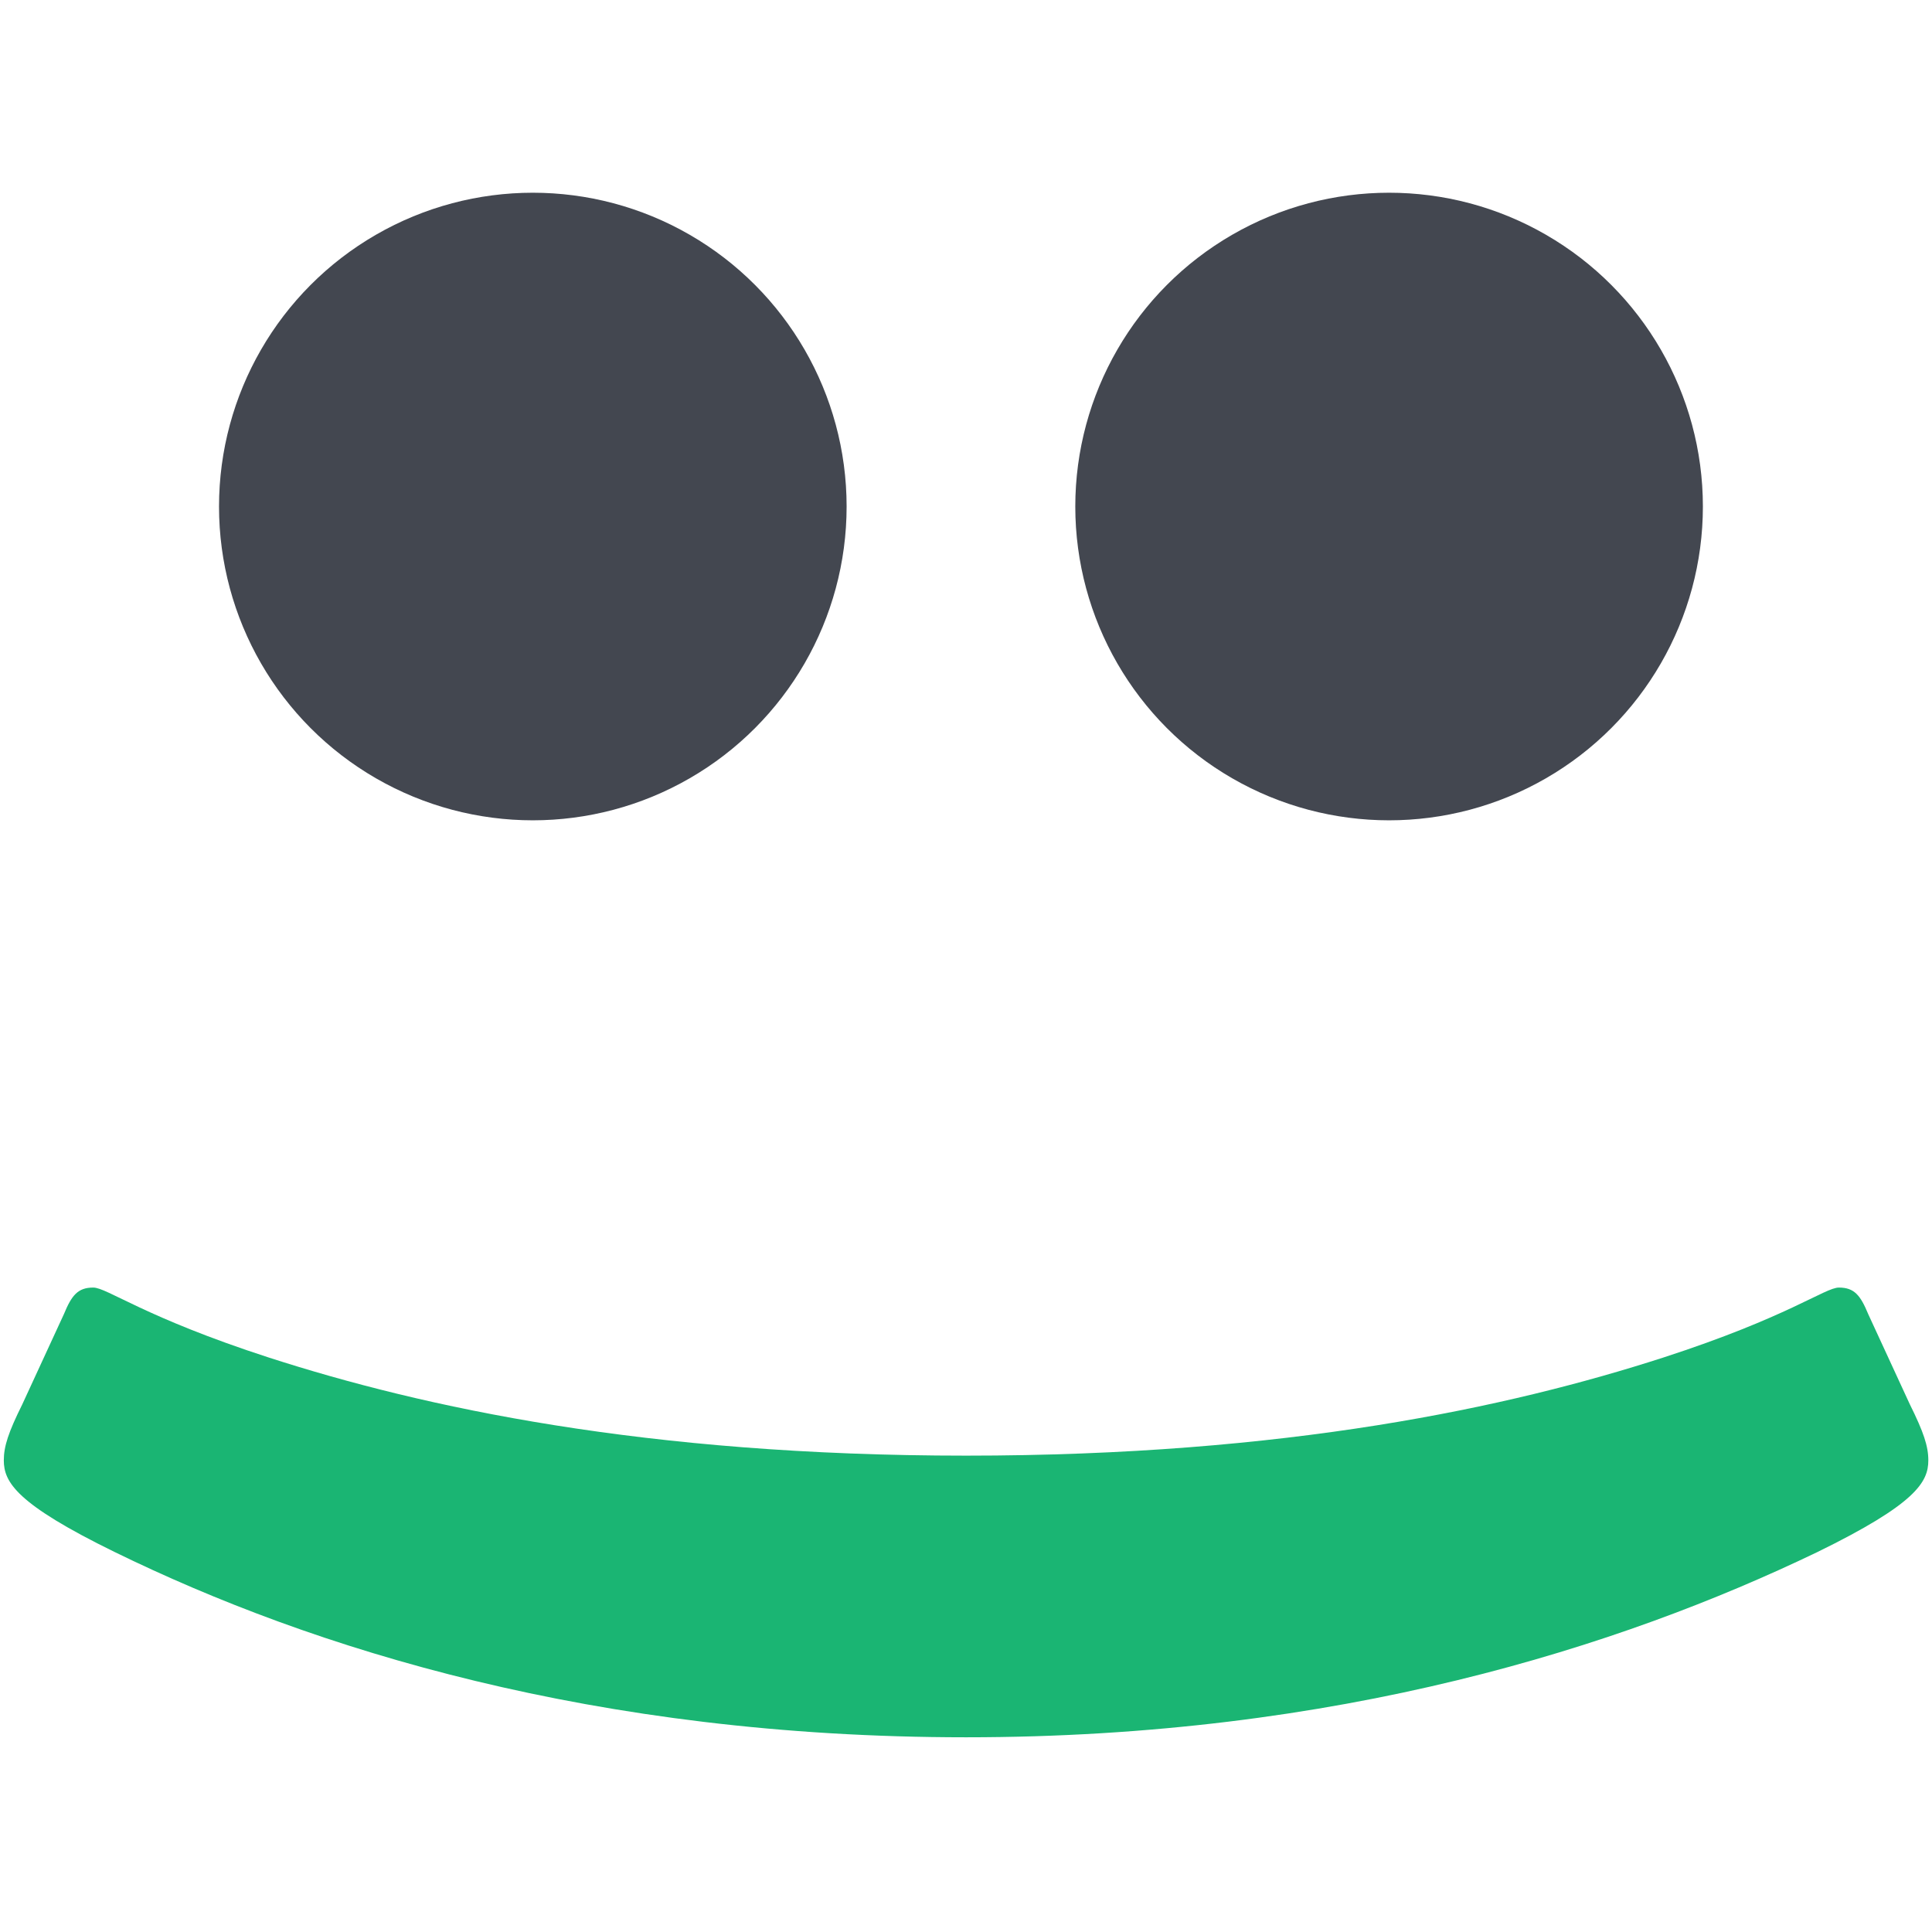 <?xml version="1.0" encoding="UTF-8" standalone="no"?><!DOCTYPE svg PUBLIC "-//W3C//DTD SVG 1.1//EN" "http://www.w3.org/Graphics/SVG/1.1/DTD/svg11.dtd"><svg width="100%" height="100%" viewBox="0 0 512 512" version="1.1" xmlns="http://www.w3.org/2000/svg" xmlns:xlink="http://www.w3.org/1999/xlink" xml:space="preserve" style="fill-rule:evenodd;clip-rule:evenodd;stroke-linejoin:round;stroke-miterlimit:2;"><title>finGOOD</title><desc>We are a Czech intermediary of P2P loans. We connect applicants who are looking for a favorable loan with investors who can provide them with money. We make it possible to obtain a loan or increase the value of your money without the participation of banks or credit companies and thus achieve more favorable conditions. We believe that investments and loans are among the people.</desc>    <g id="Fingood" transform="matrix(12.26,0,0,12.26,-115.841,8.838)">        <g id="Path" transform="matrix(1,0,0,1,-0.569,0)">            <path d="M12.033,27.111c-0.333,0 -0.466,0.168 -0.633,0.572l-0.9,1.951c-0.3,0.605 -0.4,0.908 -0.4,1.211c0,0.47 0.267,0.941 2.4,1.984c4.267,2.086 10.367,4.003 18.4,4.003c8.033,0 14.133,-1.951 18.4,-4.003c2.133,-1.043 2.4,-1.514 2.4,-1.984c0,-0.303 -0.1,-0.606 -0.4,-1.211l-0.9,-1.951c-0.167,-0.404 -0.3,-0.572 -0.633,-0.572c-0.3,0 -1.1,0.639 -3.8,1.514c-3.334,1.076 -8.134,2.119 -15.067,2.119c-6.933,0 -11.733,-1.043 -15.067,-2.119c-2.7,-0.875 -3.5,-1.514 -3.8,-1.514" style="fill:rgb(26,181,115);fill-rule:nonzero;"/>        </g>        <g transform="matrix(0.119,0,0,0.119,-10.807,-9.288)">            <circle cx="267" cy="164" r="57" style="fill:rgb(67,71,80);"/>        </g>        <g transform="matrix(0.119,0,0,0.119,7.702,-9.288)">            <circle cx="267" cy="164" r="57" style="fill:rgb(67,71,80);"/>        </g>    </g></svg>